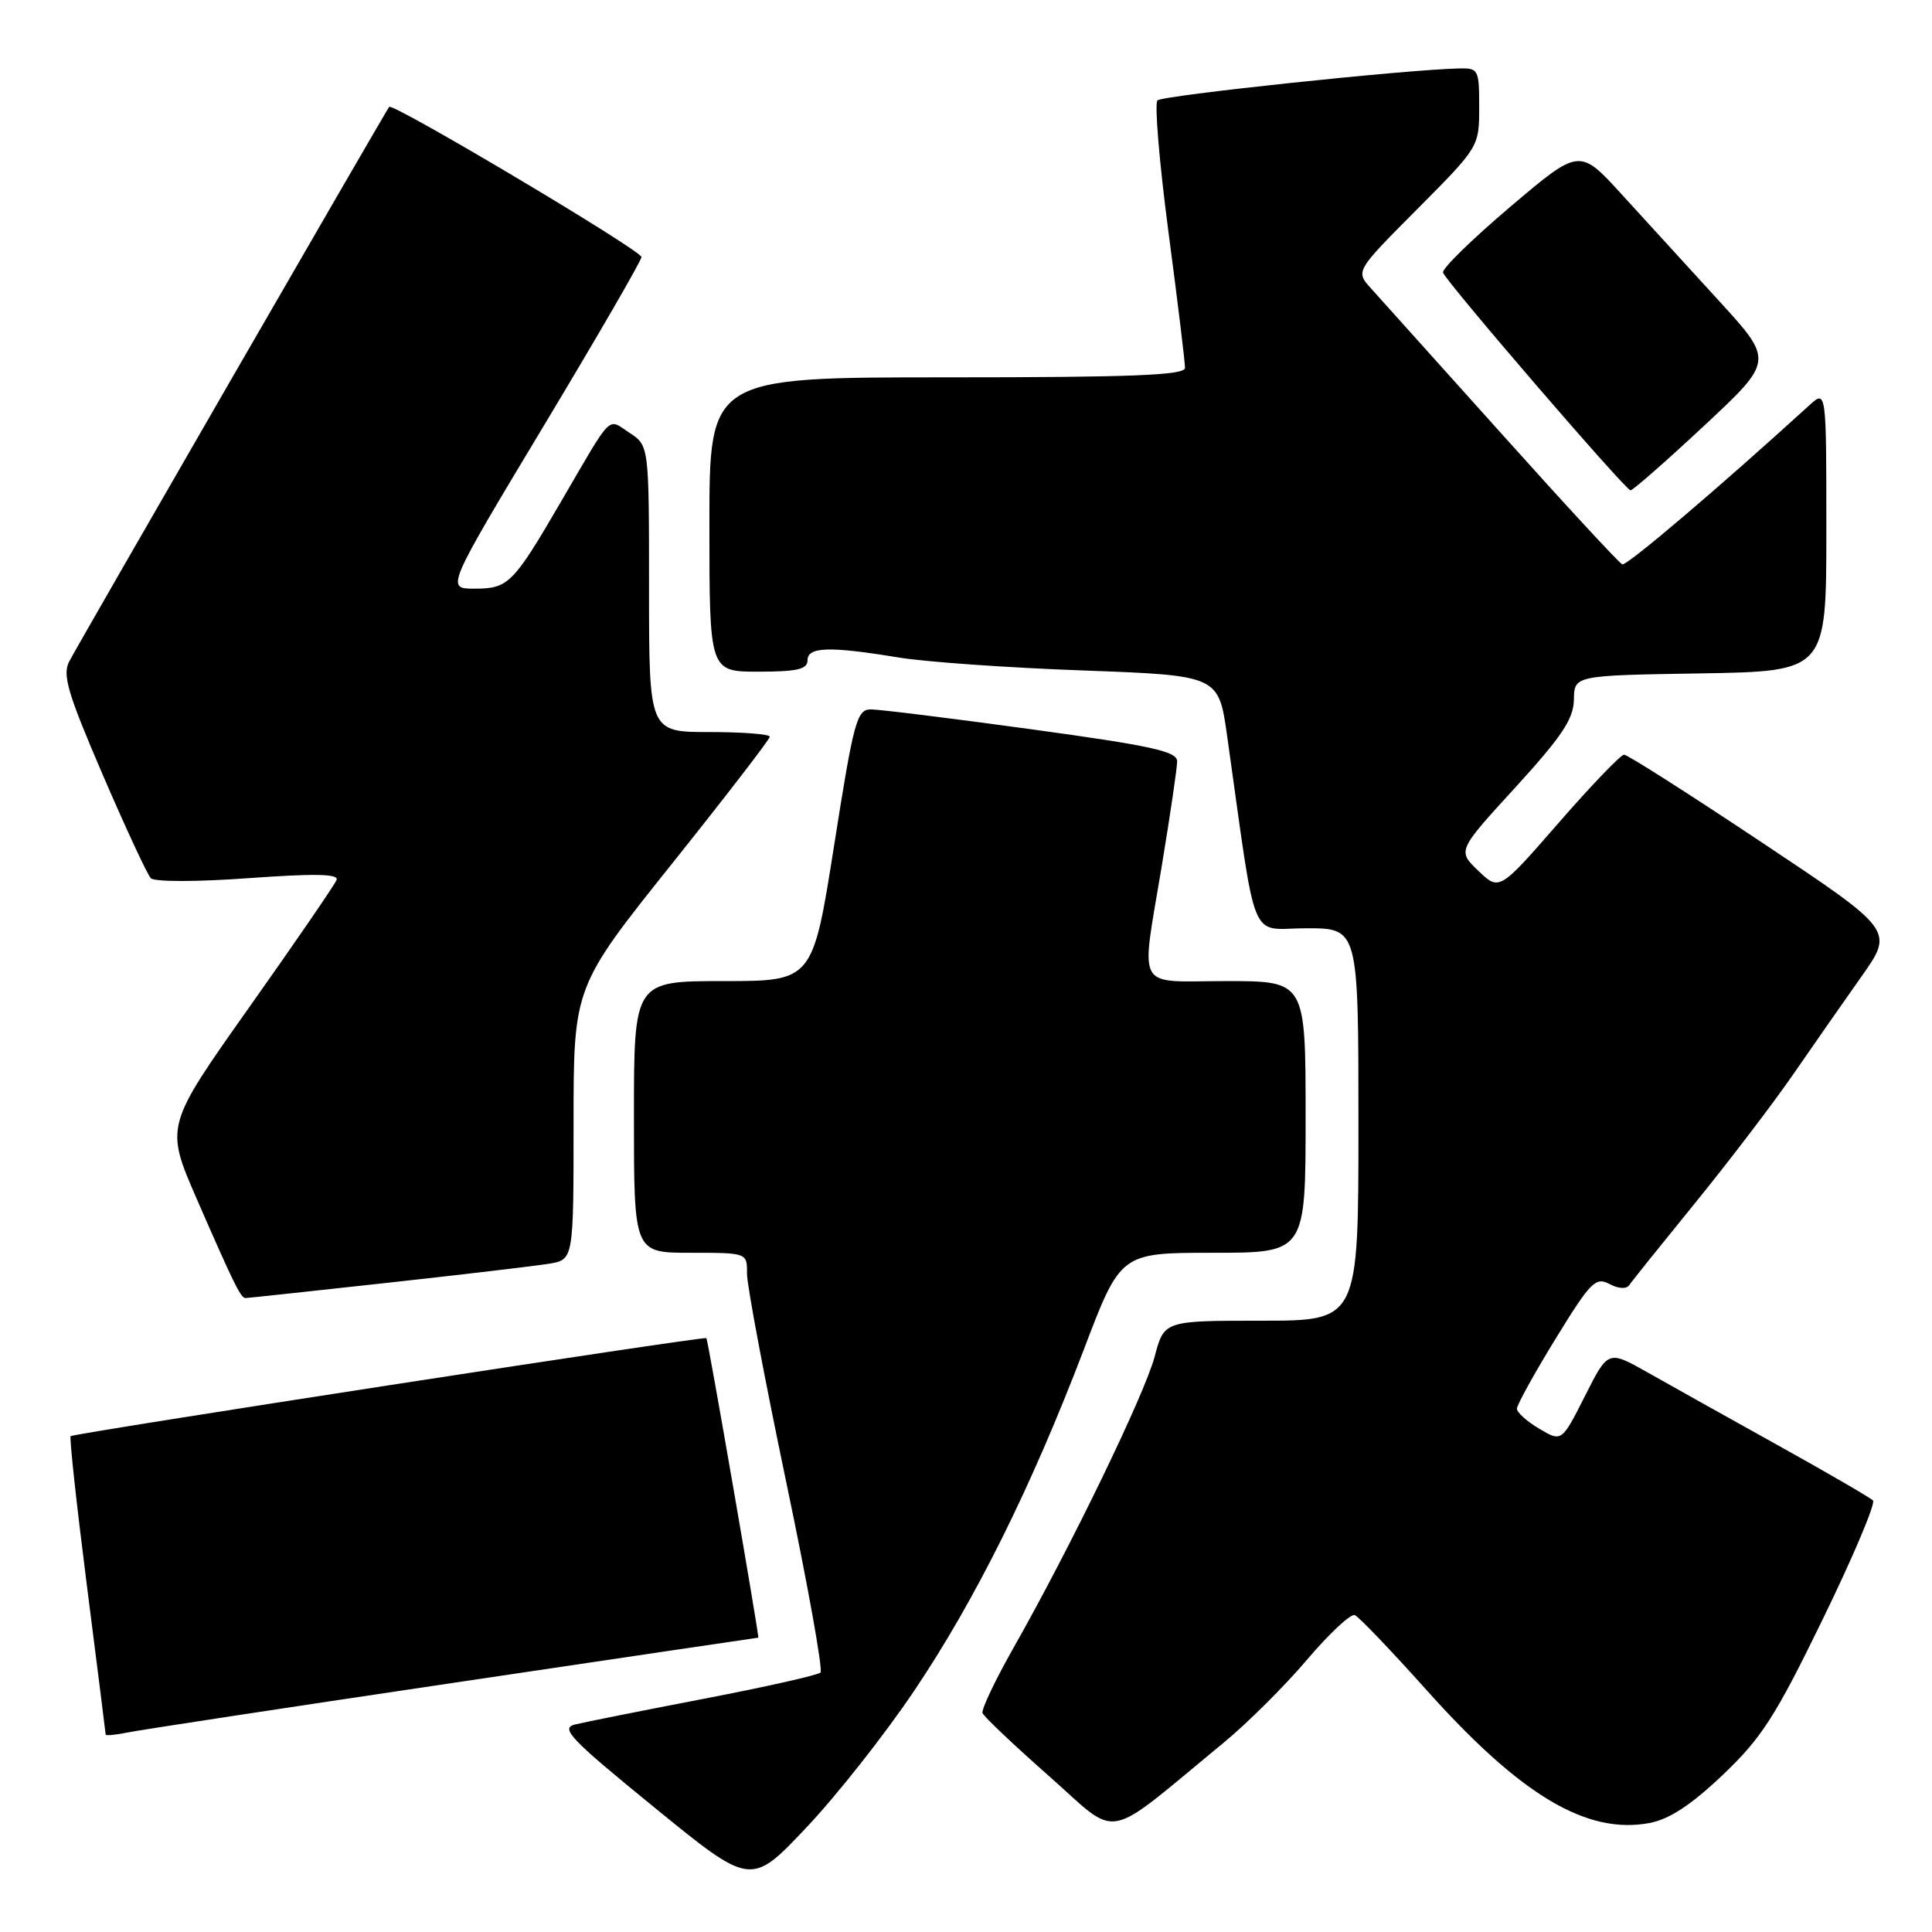 <?xml version="1.0" encoding="UTF-8" standalone="no"?>
<!DOCTYPE svg PUBLIC "-//W3C//DTD SVG 1.1//EN" "http://www.w3.org/Graphics/SVG/1.1/DTD/svg11.dtd" >
<svg xmlns="http://www.w3.org/2000/svg" xmlns:xlink="http://www.w3.org/1999/xlink" version="1.1" viewBox="0 0 256 256">
 <g >
 <path fill="currentColor"
d=" M 121.16 224.00 C 129.26 211.95 136.66 197.05 143.64 178.75 C 148.49 166.00 148.49 166.00 160.75 166.00 C 173.00 166.00 173.00 166.00 173.00 148.00 C 173.00 130.00 173.00 130.00 162.50 130.00 C 150.23 130.00 151.15 131.67 153.98 114.50 C 155.07 107.90 155.97 101.78 155.98 100.89 C 156.00 99.57 152.68 98.83 136.72 96.64 C 126.12 95.19 116.53 94.00 115.41 94.00 C 113.53 94.00 113.13 95.47 110.53 112.00 C 107.69 130.00 107.69 130.00 95.85 130.00 C 84.00 130.00 84.00 130.00 84.00 148.00 C 84.00 166.00 84.00 166.00 91.50 166.00 C 99.00 166.00 99.00 166.00 98.98 168.75 C 98.97 170.26 101.30 182.63 104.15 196.24 C 107.01 209.85 109.06 221.27 108.72 221.62 C 108.37 221.96 101.43 223.53 93.29 225.09 C 85.16 226.66 77.47 228.19 76.20 228.50 C 74.20 228.99 75.53 230.39 86.70 239.49 C 99.50 249.93 99.50 249.93 106.80 242.21 C 110.82 237.97 117.28 229.78 121.16 224.00 Z  M 162.16 230.90 C 165.27 228.34 170.23 223.40 173.18 219.93 C 176.13 216.45 178.98 213.79 179.52 214.01 C 180.06 214.24 184.34 218.71 189.04 223.96 C 201.53 237.92 210.25 243.11 218.56 241.56 C 221.20 241.06 224.07 239.18 228.28 235.18 C 233.43 230.28 235.25 227.45 241.55 214.50 C 245.57 206.25 248.55 199.19 248.18 198.82 C 247.80 198.44 242.10 195.13 235.50 191.46 C 228.90 187.79 221.16 183.47 218.29 181.84 C 213.08 178.90 213.08 178.90 210.01 184.99 C 206.93 191.07 206.93 191.07 203.97 189.32 C 202.34 188.36 201.00 187.16 201.00 186.66 C 201.00 186.16 203.30 181.99 206.12 177.40 C 210.74 169.87 211.43 169.16 213.25 170.13 C 214.44 170.77 215.51 170.83 215.88 170.29 C 216.22 169.78 220.14 164.90 224.58 159.44 C 229.03 153.97 234.84 146.35 237.51 142.50 C 240.17 138.65 244.28 132.75 246.65 129.40 C 250.97 123.29 250.97 123.29 233.49 111.65 C 223.87 105.24 215.65 100.00 215.20 100.00 C 214.76 100.00 210.86 104.06 206.53 109.03 C 198.67 118.05 198.67 118.05 195.89 115.39 C 193.11 112.73 193.11 112.73 200.81 104.32 C 206.96 97.58 208.51 95.26 208.55 92.70 C 208.60 89.50 208.60 89.50 225.30 89.23 C 242.00 88.95 242.00 88.95 242.00 70.30 C 242.00 51.65 242.00 51.65 239.75 53.70 C 227.70 64.68 215.55 75.01 214.96 74.78 C 214.56 74.63 207.37 66.85 198.99 57.50 C 190.60 48.15 182.81 39.48 181.67 38.22 C 179.60 35.94 179.60 35.94 187.80 27.70 C 195.97 19.49 196.00 19.44 196.00 14.23 C 196.00 9.17 195.91 9.00 193.25 9.07 C 186.12 9.24 154.02 12.65 153.37 13.30 C 152.96 13.71 153.62 21.57 154.83 30.77 C 156.05 39.97 157.03 48.06 157.02 48.75 C 157.00 49.72 150.02 50.00 125.50 50.00 C 94.00 50.00 94.00 50.00 94.00 69.50 C 94.00 89.00 94.00 89.00 100.50 89.00 C 105.61 89.00 107.00 88.68 107.00 87.50 C 107.00 85.70 109.88 85.61 119.00 87.11 C 122.58 87.71 133.59 88.48 143.48 88.84 C 161.47 89.50 161.47 89.50 162.60 97.50 C 166.62 125.95 165.41 123.00 173.10 123.00 C 180.00 123.00 180.00 123.00 180.00 149.00 C 180.00 175.00 180.00 175.00 167.13 175.00 C 154.26 175.00 154.26 175.00 153.00 179.75 C 151.68 184.73 141.87 204.99 134.31 218.32 C 131.87 222.62 130.02 226.52 130.19 226.99 C 130.36 227.46 134.32 231.21 139.00 235.34 C 148.53 243.75 145.95 244.25 162.16 230.90 Z  M 59.91 223.01 C 82.14 219.70 100.39 217.00 100.48 217.00 C 100.65 217.00 93.83 177.59 93.60 177.31 C 93.37 177.02 9.75 189.92 9.36 190.30 C 9.18 190.48 10.15 199.38 11.51 210.07 C 12.88 220.75 13.99 229.65 14.00 229.83 C 14.00 230.01 15.24 229.90 16.75 229.59 C 18.26 229.27 37.69 226.31 59.91 223.01 Z  M 51.23 169.99 C 61.28 168.89 70.96 167.74 72.75 167.45 C 76.00 166.91 76.00 166.91 76.00 148.84 C 76.00 130.77 76.00 130.77 89.00 114.50 C 96.15 105.55 102.00 97.96 102.00 97.62 C 102.00 97.28 98.40 97.00 94.00 97.00 C 86.00 97.00 86.00 97.00 86.00 78.02 C 86.00 59.05 86.00 59.05 83.41 57.35 C 80.44 55.40 81.29 54.54 74.32 66.50 C 67.99 77.37 67.36 78.00 62.88 78.00 C 59.08 78.00 59.08 78.00 72.04 56.44 C 79.17 44.58 85.00 34.51 85.00 34.06 C 85.00 33.19 52.04 13.58 51.57 14.16 C 51.14 14.68 10.44 85.21 9.18 87.63 C 8.24 89.41 8.96 91.84 13.60 102.63 C 16.65 109.71 19.52 115.89 19.99 116.37 C 20.47 116.86 26.08 116.86 32.93 116.36 C 41.71 115.73 44.91 115.79 44.60 116.59 C 44.37 117.21 39.16 124.80 33.03 133.46 C 21.88 149.22 21.88 149.22 26.07 158.86 C 30.92 169.99 31.90 172.00 32.52 172.00 C 32.76 172.00 41.18 171.10 51.23 169.99 Z  M 225.82 56.40 C 235.03 47.80 235.03 47.80 227.77 39.86 C 223.77 35.49 217.98 29.15 214.90 25.77 C 209.29 19.62 209.29 19.62 200.10 27.42 C 195.04 31.71 191.04 35.62 191.21 36.12 C 191.62 37.36 215.37 64.94 216.05 64.97 C 216.35 64.99 220.75 61.13 225.82 56.40 Z "/>
</g>
</svg>